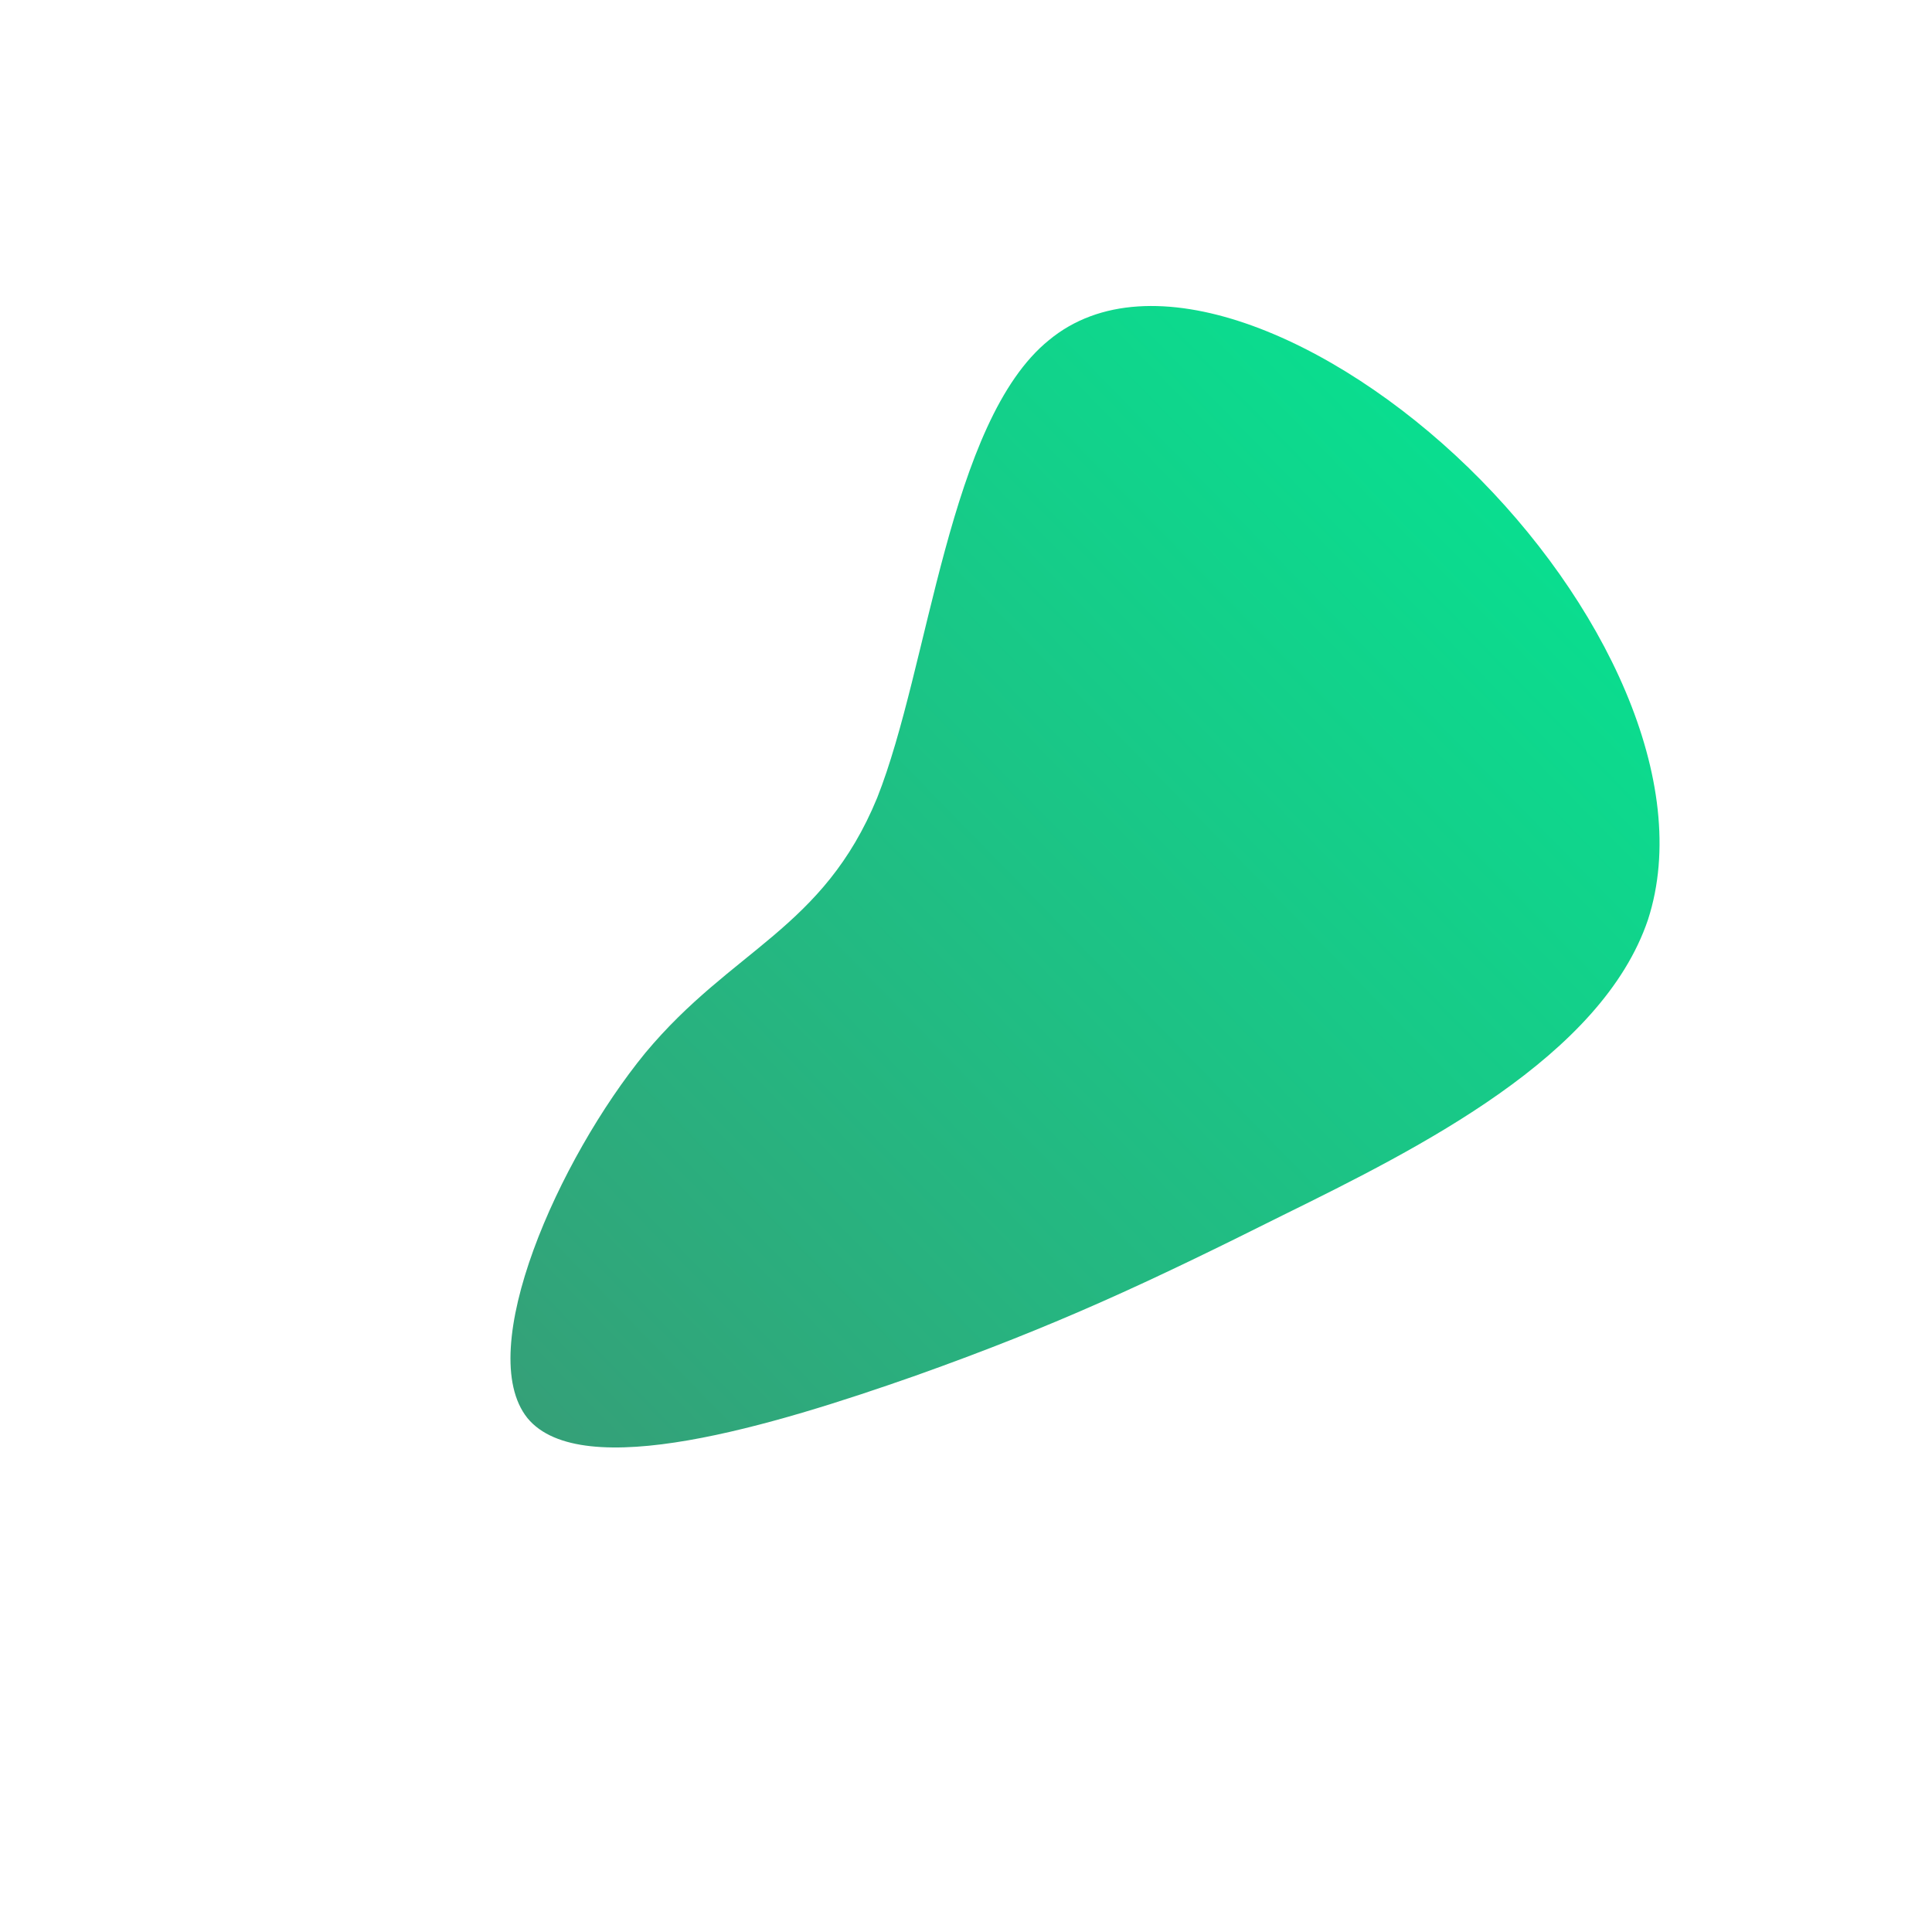 <!--?xml version="1.0" standalone="no"?-->
              <svg id="sw-js-blob-svg" viewBox="0 0 100 100" xmlns="http://www.w3.org/2000/svg" version="1.1">
                    <defs> 
                        <linearGradient id="sw-gradient" x1="0" x2="1" y1="1" y2="0">
                            <stop id="stop1" stop-color="rgba(55.15, 156.15, 118.636, 1)" offset="0%"></stop>
                            <stop id="stop2" stop-color="rgba(0, 235.837, 148.24, 1)" offset="100%"></stop>
                        </linearGradient>
                    </defs>
                <path fill="url(#sw-gradient)" d="M26,-25.8C33,-19,37.6,-9.5,35.3,-2.4C32.9,4.7,23.5,9.4,16.4,12.9C9.4,16.4,4.7,18.6,-2.6,21.2C-10,23.8,-19.9,26.8,-22.7,23.4C-25.5,19.9,-21.1,10,-16.6,4.5C-12.1,-0.9,-7.4,-1.9,-4.6,-8.7C-1.9,-15.5,-0.9,-28.2,4.3,-32.4C9.5,-36.7,19,-32.6,26,-25.8Z" width="100%" height="100%" transform="translate(50 50)" style="transition: all 0.3s ease 0s;" stroke-width="0" stroke="url(#sw-gradient)"></path>
              </svg>